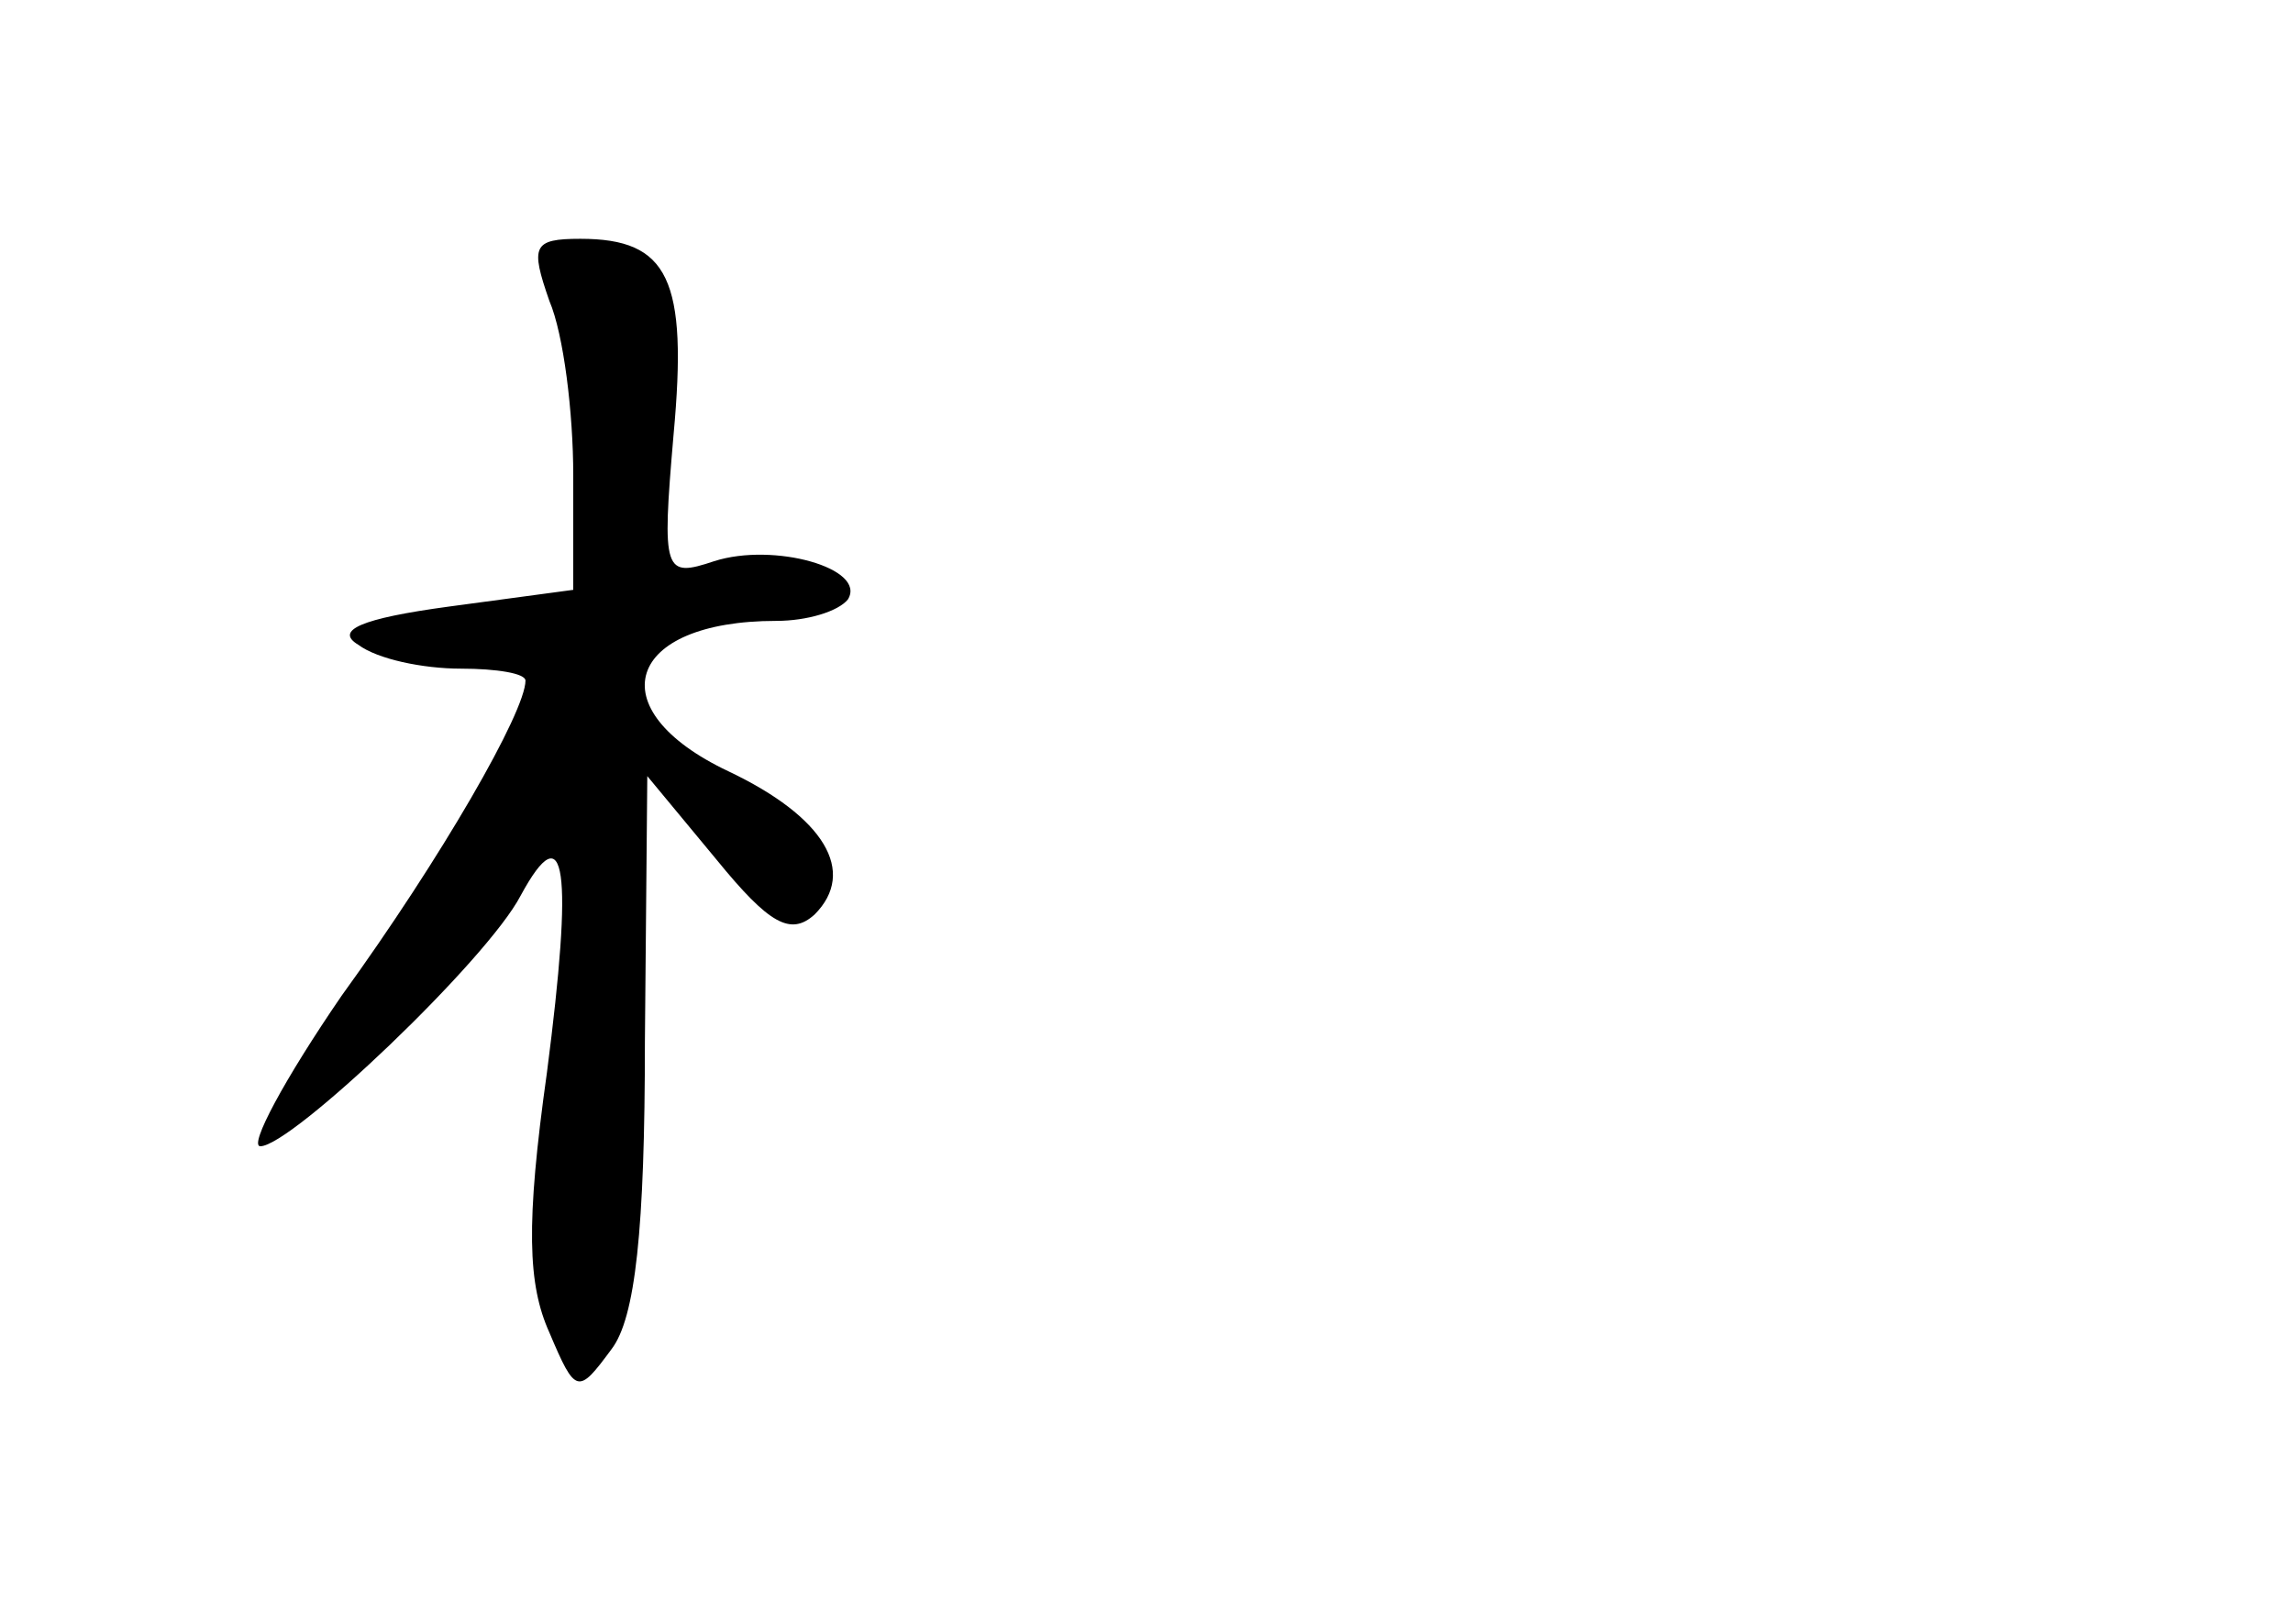<?xml version="1.0" standalone="no"?>
<!DOCTYPE svg PUBLIC "-//W3C//DTD SVG 20010904//EN"
 "http://www.w3.org/TR/2001/REC-SVG-20010904/DTD/svg10.dtd">
<svg version="1.0" xmlns="http://www.w3.org/2000/svg"
 width="96pt" height="68pt" viewBox="0 0 96 68"
 preserveAspectRatio="xMidYMid meet">
<g transform="translate(0,68) scale(0.1,-0.1)"
fill="#000000" stroke="none">
<path d="M230 554 c6 -14 10 -47 10 -73 l0 -48 -52 -7 c-37 -5 -48 -10 -38
-16 8 -6 27 -10 43 -10 15 0 27 -2 27 -5 0 -13 -35 -74 -77 -132 -24 -35 -39
-63 -34 -63 13 0 95 78 109 105 19 35 22 11 11 -74 -9 -64 -8 -89 1 -109 11
-26 12 -26 26 -7 10 13 14 50 14 129 l1 111 29 -35 c22 -27 31 -32 41 -23 18
18 4 41 -36 60 -55 26 -43 63 20 63 13 0 26 4 30 9 8 13 -31 24 -56 16 -21 -7
-22 -5 -17 53 6 65 -2 82 -39 82 -20 0 -21 -3 -13 -26z"/>
</g>
</svg>
